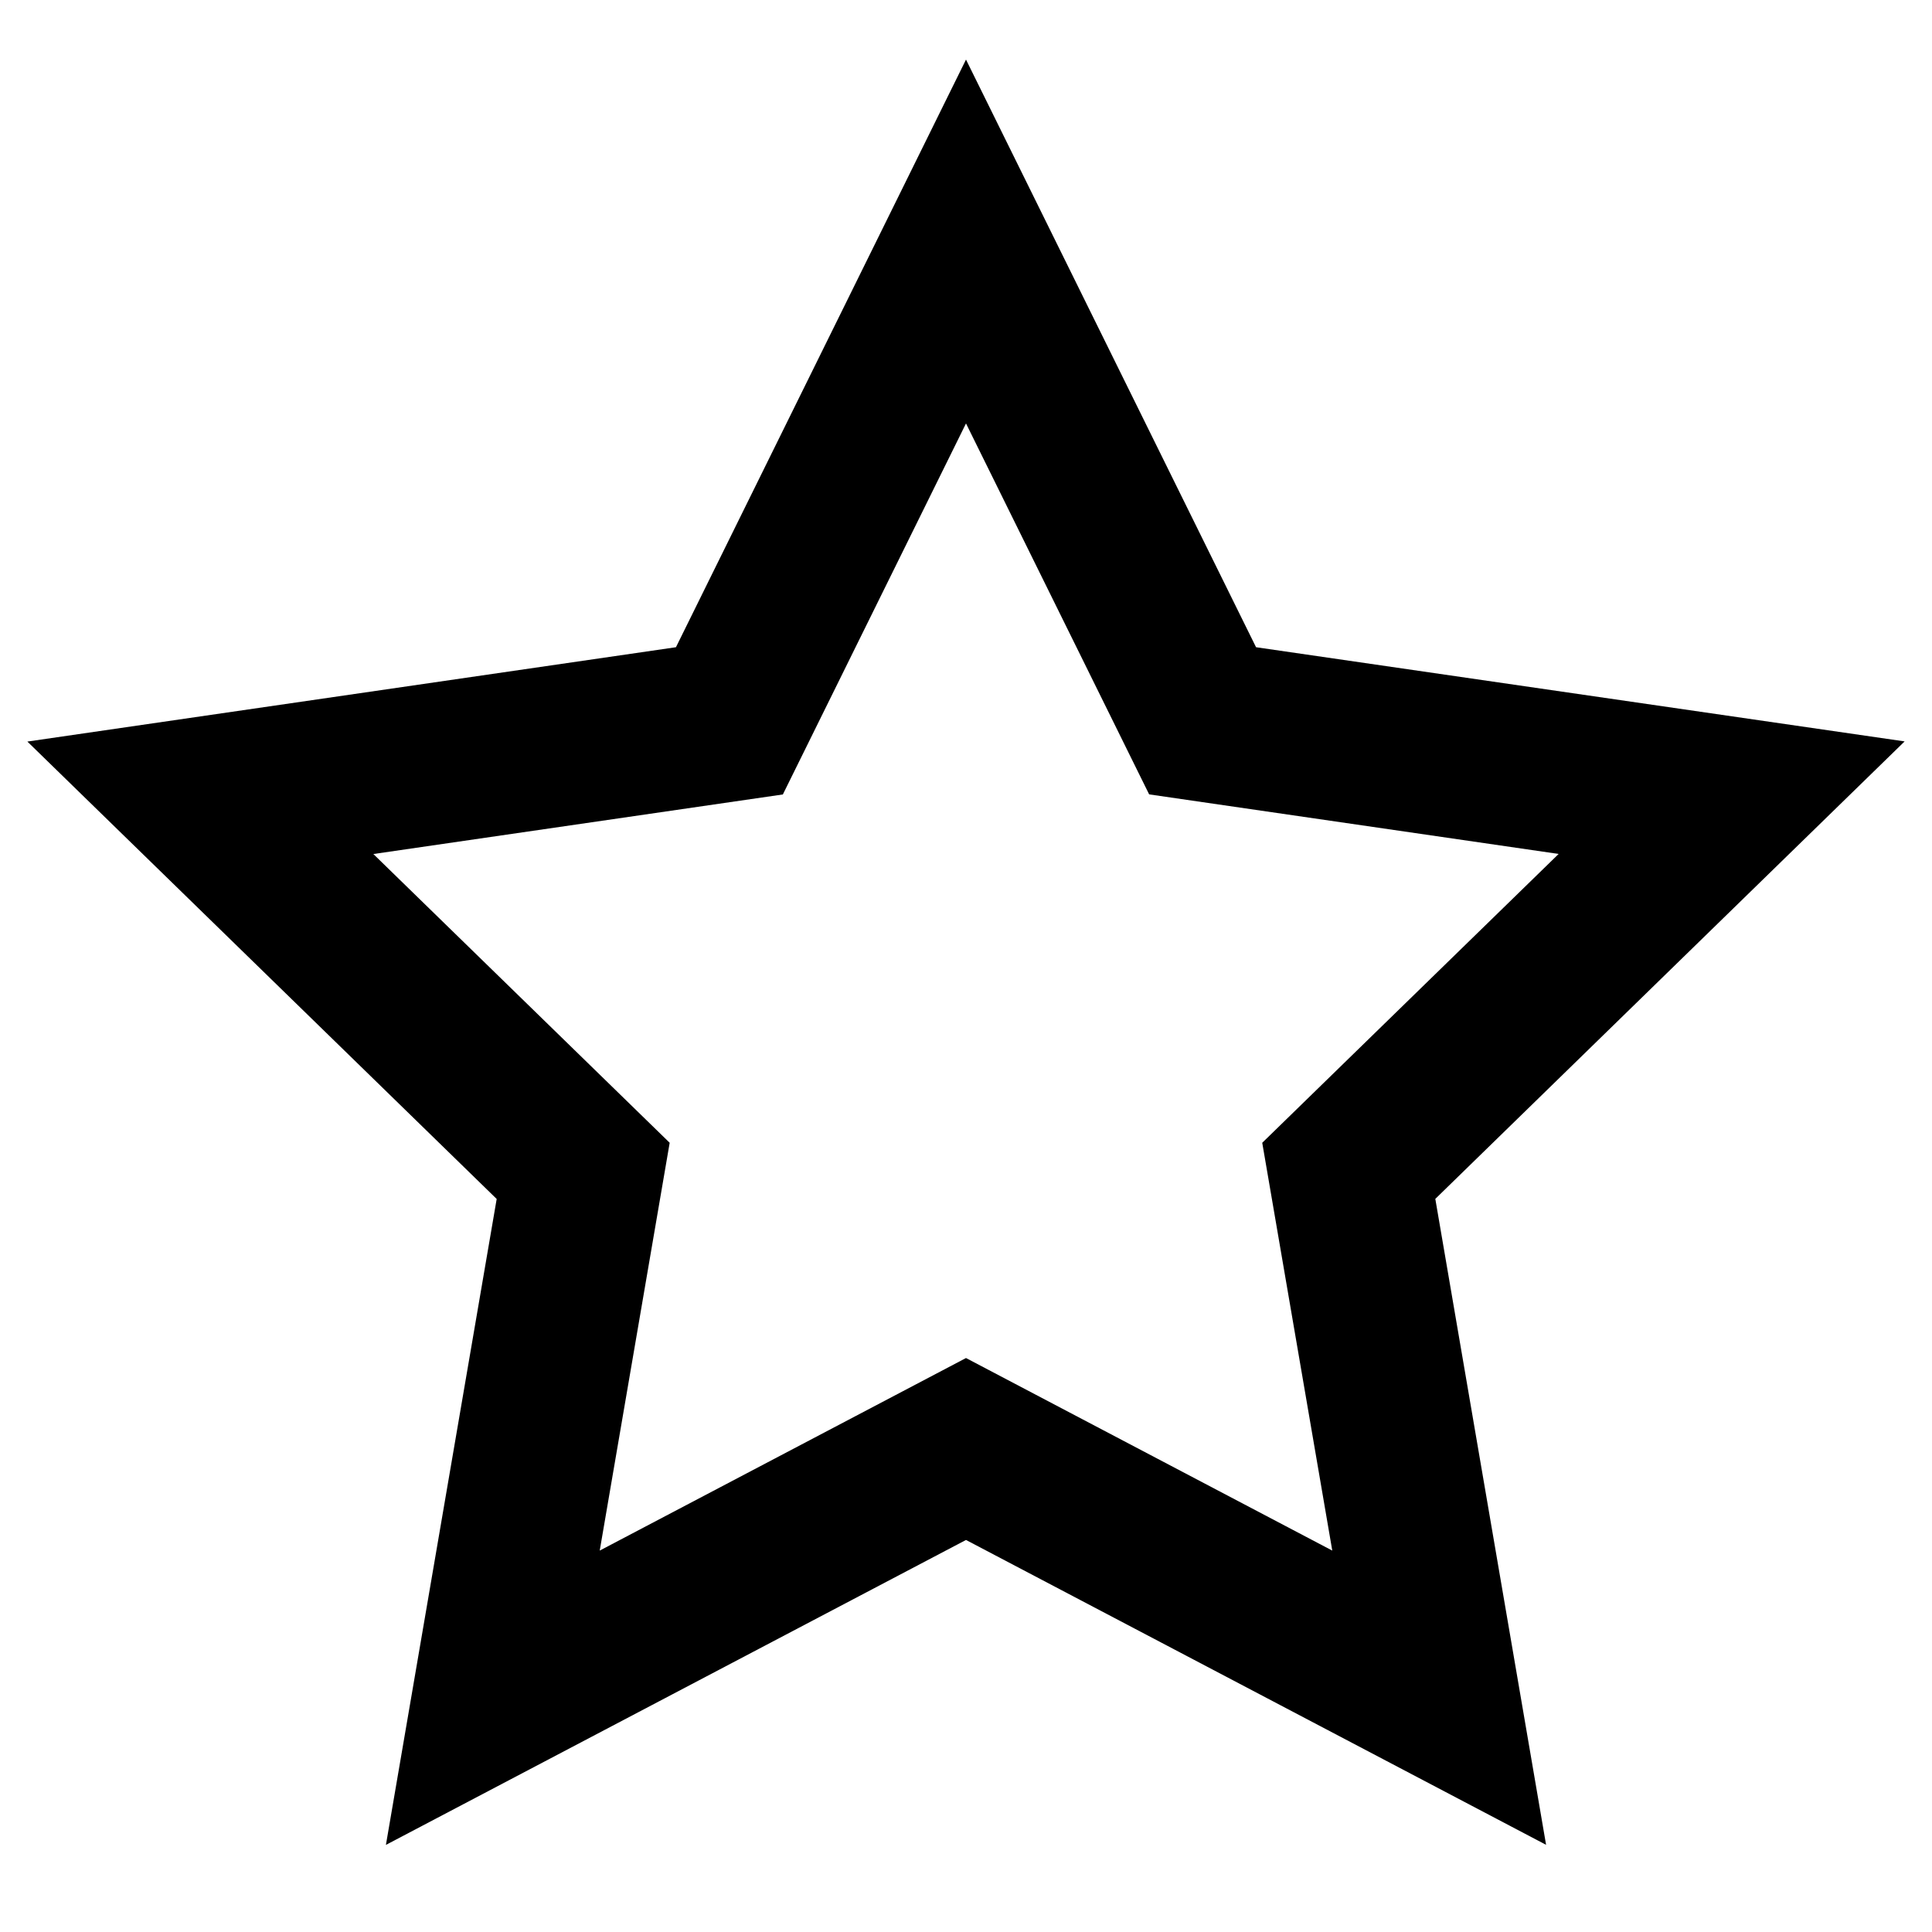 <svg xmlns="http://www.w3.org/2000/svg" fill="currentColor" viewBox="0 0 24 24"><path fill-rule="evenodd" d="m12 19.13-7.206 3.788 1.376-8.024L.34 9.212 8.397 8.04 12 .74l3.603 7.3 8.057 1.17-5.83 5.683 1.376 8.024zm0-2.26 4.55 2.392-.87-5.066 3.682-3.588-5.087-.74L12 5.26 9.725 9.869l-5.087.74 3.681 3.587-.869 5.066z"/></svg>